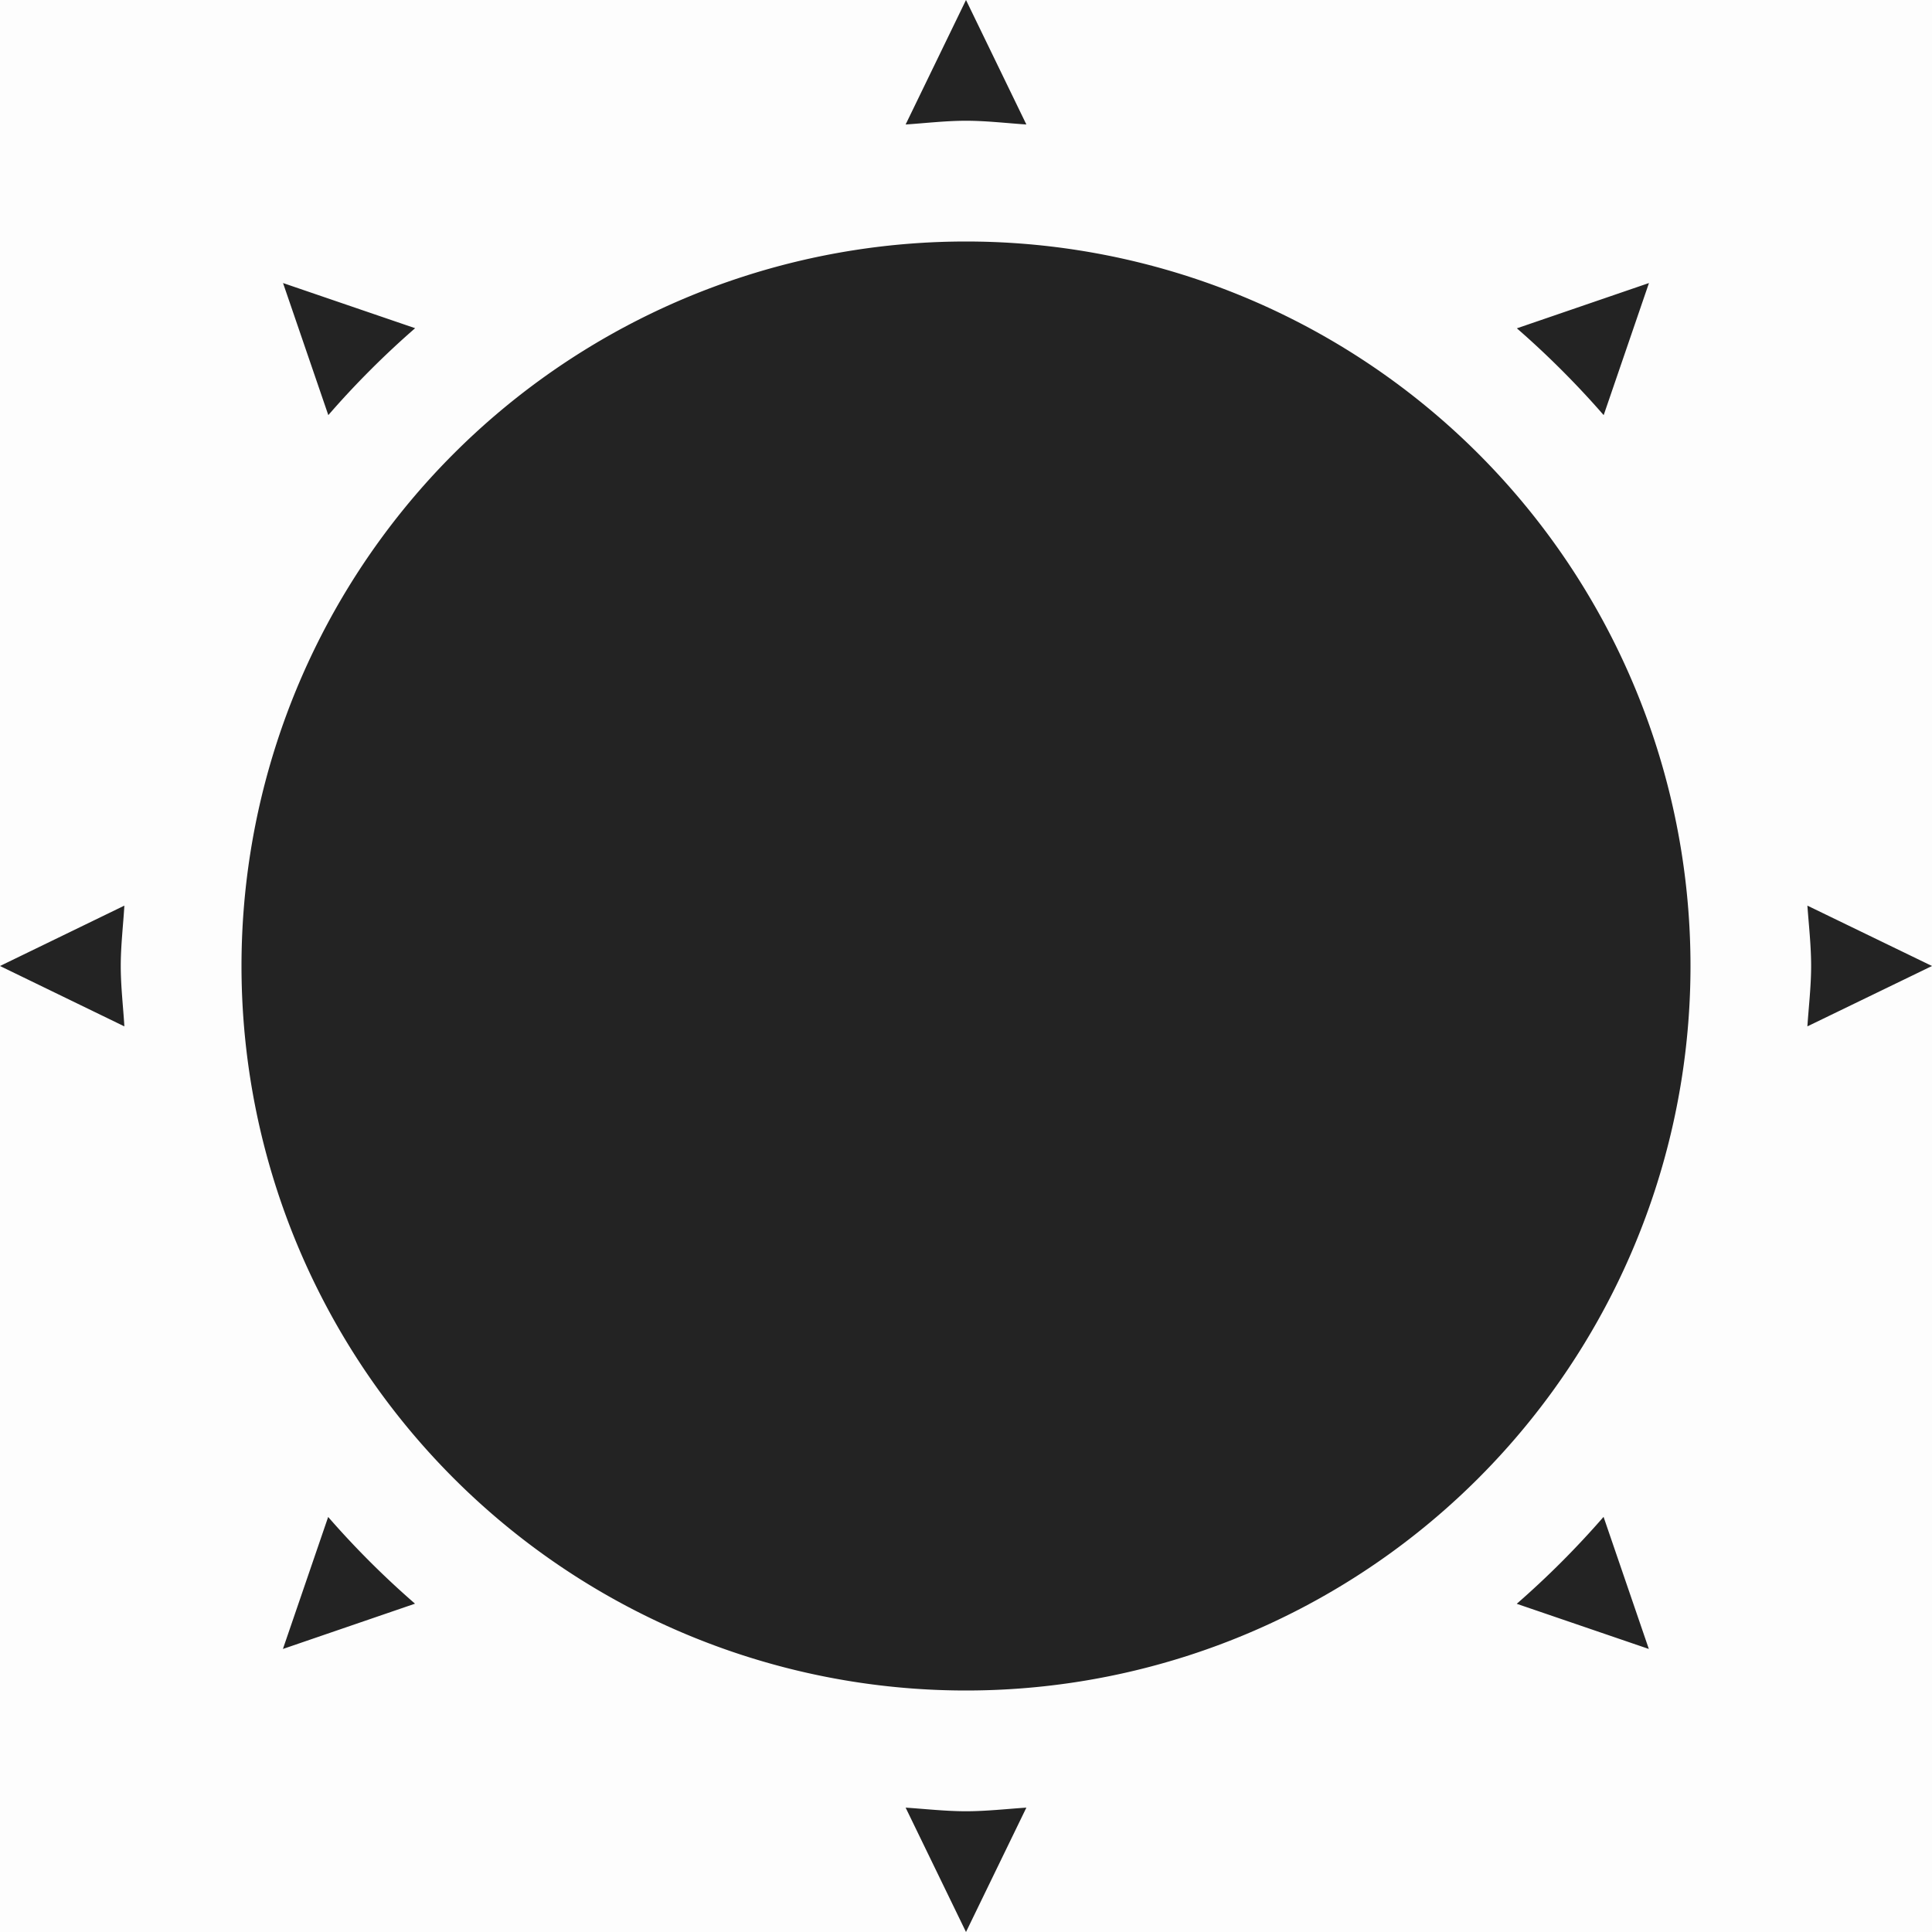 <svg viewBox='0 0 16 16' xmlns='http://www.w3.org/2000/svg'><path d='M0 0h16v16H0z' fill='#525252' fill-opacity='.01'/><path color='#bebebe' d='m8 0-.5 1.031C7.665 1.02 7.832 1 8 1s.335.02.5.031zm0 2a6 6 0 1 0 0 12A6 6 0 0 0 8 2zm-5.656.344.375 1.094c.218-.252.467-.501.719-.72zm11.312 0-1.094.375c.251.218.5.467.719.719zM1.03 7.5 0 8l1.03.5C1.02 8.335 1 8.168 1 8s.02-.335.03-.5zm13.938 0c.012.165.031.332.031.5s-.02.335-.031.5L16 8zm-12.25 5.062-.375 1.094 1.094-.375a7.326 7.326 0 0 1-.72-.719zm10.562 0a7.404 7.404 0 0 1-.719.72l1.094.374zM7.5 14.97 8 16l.5-1.03c-.166.011-.332.03-.5.03s-.335-.019-.5-.03z' fill='#232323'/></svg>
